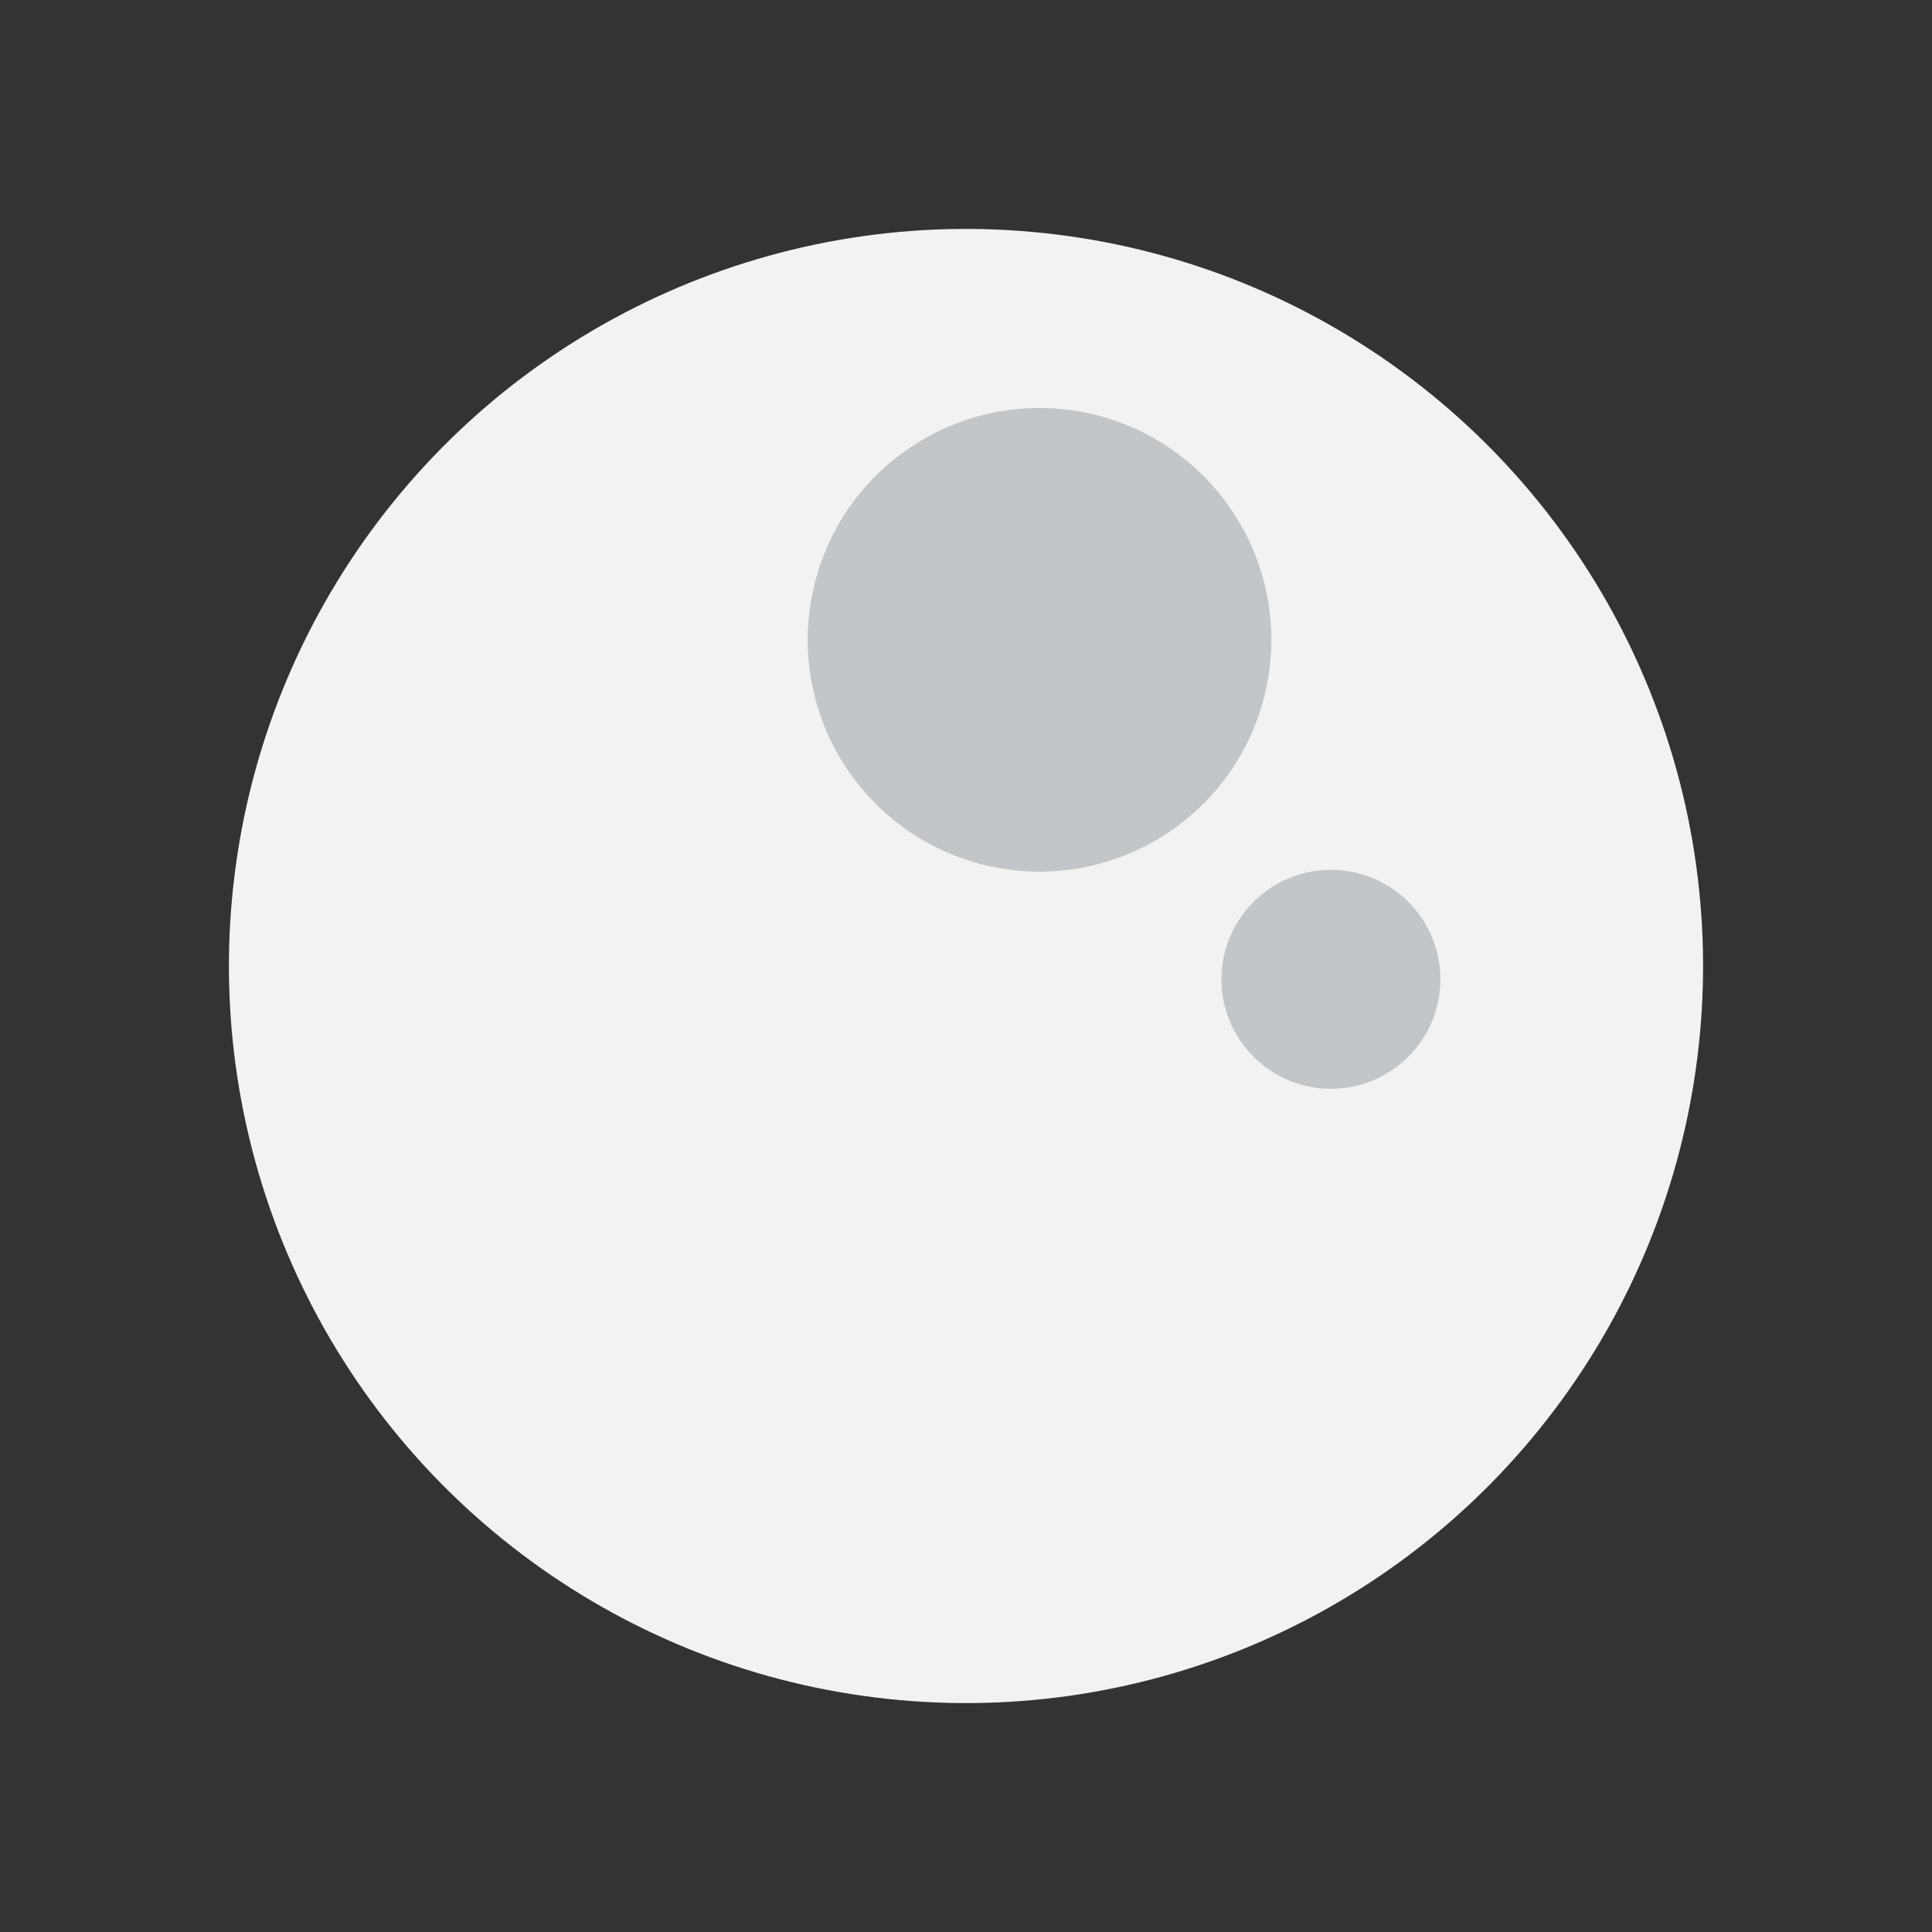 <svg xmlns="http://www.w3.org/2000/svg" width="80.103" height="80.103" viewBox="0 0 80.103 80.103">
  <rect x="0" y="0" width="80.103" height="80.103" fill="#333333" stroke="none"/>
  <g id="p02_moon" transform="translate(9.487 9.478)">
    <g id="moon">
      <g id="그룹_5591" data-name="그룹 5591">
        <circle id="타원_90" data-name="타원 90" cx="30.56" cy="30.56" r="30.56" transform="translate(-9.487 14.335) rotate(-22.93)" fill="#f2f2f2"/>
        <circle id="타원_91" data-name="타원 91" cx="9.61" cy="9.61" r="9.61" transform="translate(22.107 24.284) rotate(-77.16)" fill="#c3c6c8"/>
        <path id="패스_9820" data-name="패스 9820" d="M47.61,27.01a4.539,4.539,0,1,0,2.2,6.03A4.537,4.537,0,0,0,47.61,27.01Z" fill="#c3c6c8"/>
      </g>
    </g>
  </g>
</svg>
